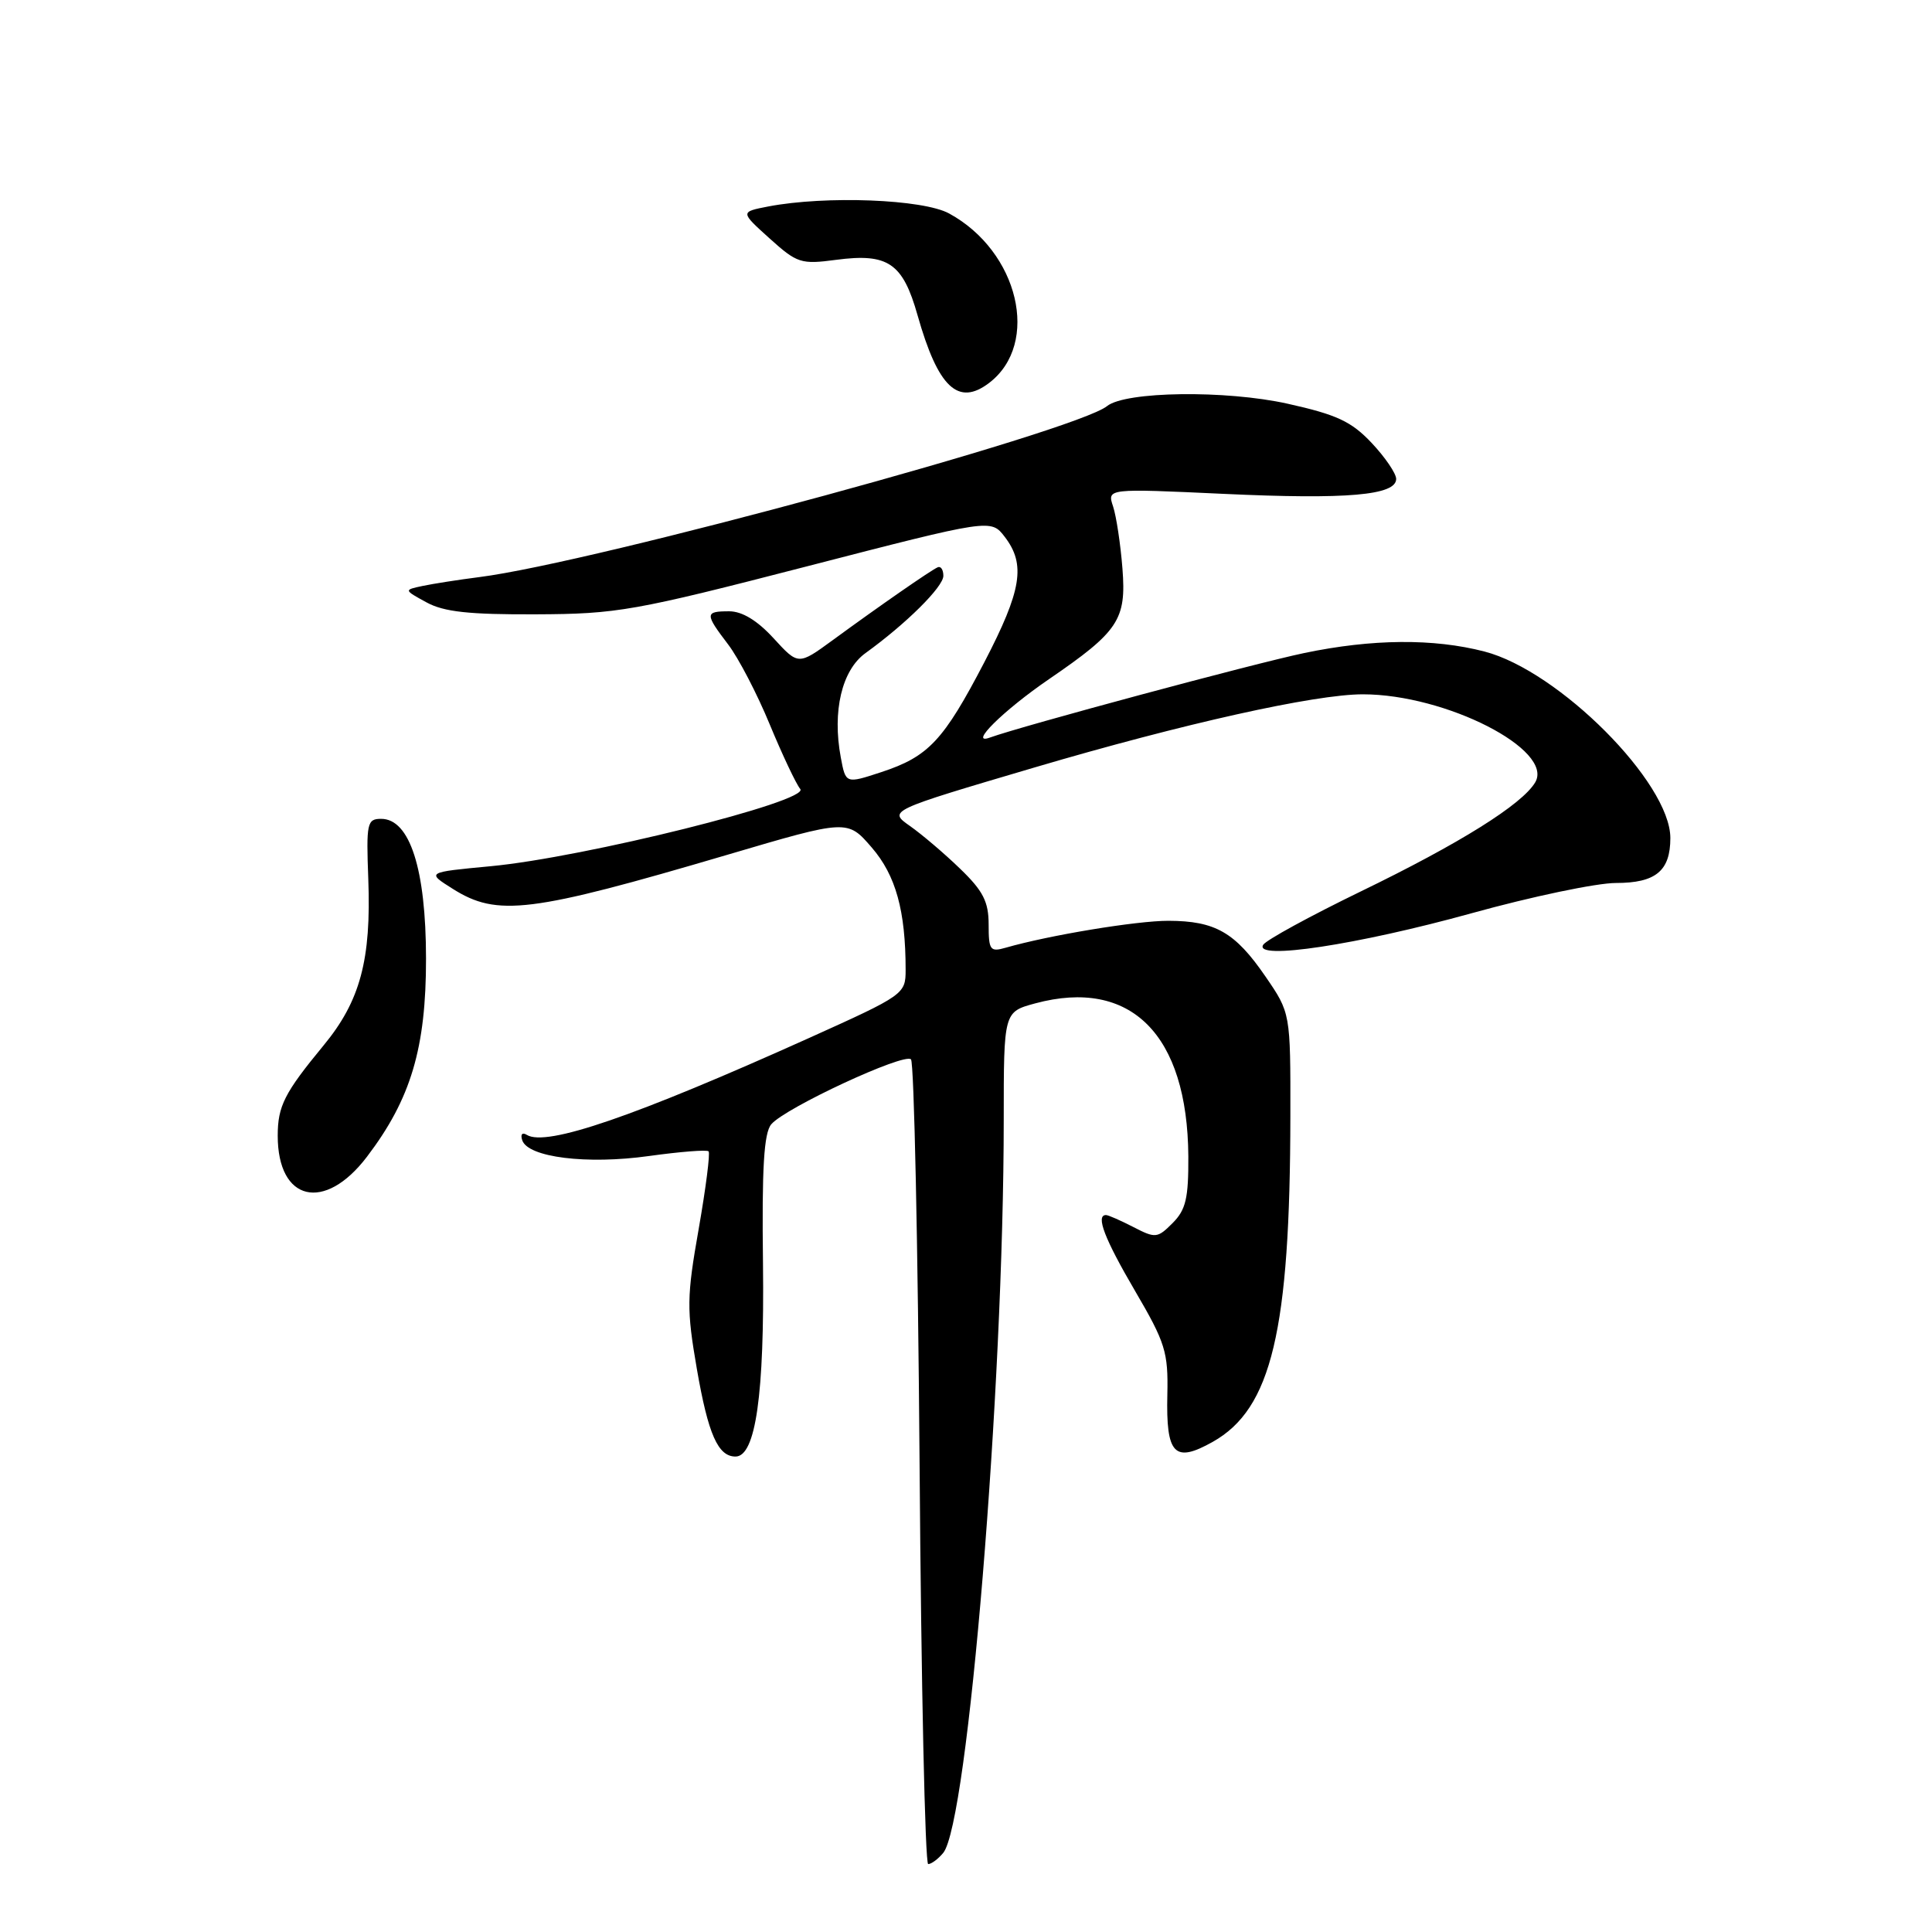 <?xml version="1.0" encoding="UTF-8" standalone="no"?>
<!DOCTYPE svg PUBLIC "-//W3C//DTD SVG 1.1//EN" "http://www.w3.org/Graphics/SVG/1.1/DTD/svg11.dtd" >
<svg xmlns="http://www.w3.org/2000/svg" xmlns:xlink="http://www.w3.org/1999/xlink" version="1.1" viewBox="0 0 256 256">
 <g >
 <path fill="currentColor"
d=" M 124.98 245.52 C 128.25 241.58 133.00 184.05 133.00 148.33 C 133.00 134.08 133.00 134.08 137.18 132.95 C 149.83 129.55 157.35 137.06 157.46 153.22 C 157.49 158.77 157.13 160.31 155.38 162.06 C 153.37 164.08 153.10 164.10 150.18 162.59 C 148.49 161.72 146.85 161.00 146.55 161.00 C 145.15 161.00 146.35 164.14 150.41 171.07 C 154.42 177.92 154.80 179.16 154.68 184.77 C 154.49 192.75 155.61 193.91 160.70 191.05 C 168.49 186.67 170.95 176.35 170.98 147.86 C 171.00 134.22 171.00 134.22 167.66 129.36 C 163.66 123.54 161.03 122.03 154.84 122.01 C 150.62 122.00 138.97 123.93 133.25 125.58 C 131.20 126.17 131.00 125.90 131.00 122.50 C 131.00 119.49 130.27 118.05 127.24 115.13 C 125.18 113.13 122.18 110.58 120.59 109.46 C 117.68 107.42 117.68 107.42 137.09 101.69 C 156.79 95.88 174.21 92.00 180.58 92.00 C 191.58 92.00 205.97 99.36 203.42 103.67 C 201.68 106.60 193.43 111.76 180.29 118.13 C 173.58 121.39 167.77 124.56 167.38 125.19 C 166.09 127.28 179.90 125.19 194.99 121.01 C 202.95 118.80 211.56 117.00 214.11 117.00 C 219.40 117.00 221.33 115.40 221.33 111.04 C 221.33 103.71 206.56 88.89 196.70 86.33 C 189.95 84.58 181.82 84.65 172.82 86.53 C 166.24 87.90 135.35 96.21 131.17 97.73 C 128.23 98.80 132.94 94.14 139.00 89.99 C 148.23 83.67 149.26 82.12 148.73 75.34 C 148.48 72.13 147.92 68.42 147.49 67.11 C 146.69 64.72 146.69 64.72 162.17 65.44 C 178.50 66.20 185.00 65.63 185.00 63.46 C 185.00 62.74 183.54 60.59 181.75 58.69 C 179.06 55.84 177.13 54.94 170.60 53.49 C 162.40 51.67 149.13 51.85 146.69 53.81 C 142.55 57.15 78.72 74.54 63.50 76.47 C 60.75 76.82 57.38 77.35 56.00 77.64 C 53.50 78.17 53.50 78.17 56.50 79.81 C 58.81 81.08 62.15 81.44 71.00 81.40 C 81.78 81.36 84.02 80.96 106.90 75.05 C 131.30 68.75 131.30 68.75 133.13 71.13 C 135.94 74.79 135.39 78.20 130.44 87.73 C 125.02 98.13 123.04 100.25 116.78 102.31 C 112.06 103.86 112.06 103.86 111.41 100.37 C 110.26 94.24 111.55 88.80 114.68 86.54 C 120.08 82.64 125.00 77.76 125.00 76.30 C 125.00 75.49 124.66 74.98 124.25 75.17 C 123.33 75.57 116.49 80.32 110.33 84.83 C 105.78 88.15 105.78 88.15 102.51 84.58 C 100.35 82.22 98.34 81.00 96.62 81.00 C 93.39 81.00 93.38 81.32 96.48 85.39 C 97.85 87.18 100.33 91.95 101.99 95.98 C 103.66 100.01 105.48 103.87 106.04 104.55 C 107.37 106.15 77.40 113.62 65.00 114.78 C 56.50 115.58 56.50 115.58 60.00 117.78 C 65.90 121.50 70.27 120.96 96.39 113.26 C 112.29 108.57 112.29 108.57 115.51 112.30 C 118.70 115.99 120.00 120.68 120.00 128.52 C 120.00 131.72 119.78 131.87 107.25 137.52 C 84.06 147.96 72.39 151.97 69.81 150.38 C 69.19 150.00 68.94 150.31 69.20 151.09 C 69.95 153.36 77.77 154.33 85.98 153.18 C 90.10 152.61 93.66 152.32 93.89 152.56 C 94.12 152.79 93.53 157.42 92.58 162.84 C 90.99 171.86 90.97 173.46 92.34 181.41 C 93.84 190.06 95.14 193.00 97.46 193.00 C 100.13 193.00 101.30 184.76 101.10 167.50 C 100.94 154.74 101.22 150.12 102.20 148.97 C 104.05 146.79 119.81 139.47 120.71 140.37 C 121.12 140.79 121.63 164.95 121.85 194.06 C 122.06 223.18 122.58 247.00 122.99 247.00 C 123.41 247.00 124.31 246.33 124.98 245.52 Z  M 48.62 153.28 C 54.45 145.62 56.46 138.86 56.45 127.00 C 56.44 115.15 54.30 108.50 50.50 108.50 C 48.64 108.50 48.52 109.07 48.80 116.47 C 49.20 127.18 47.73 132.65 42.87 138.53 C 37.69 144.81 36.80 146.56 36.80 150.50 C 36.80 159.20 43.01 160.66 48.62 153.28 Z  M 131.09 50.72 C 137.87 45.51 134.98 33.32 125.77 28.29 C 122.31 26.39 109.41 25.90 101.79 27.36 C 98.08 28.08 98.08 28.08 101.96 31.58 C 105.62 34.88 106.13 35.05 110.78 34.43 C 117.67 33.52 119.62 34.84 121.58 41.77 C 124.30 51.37 126.97 53.88 131.09 50.72 Z "/>
</g>
</svg>
